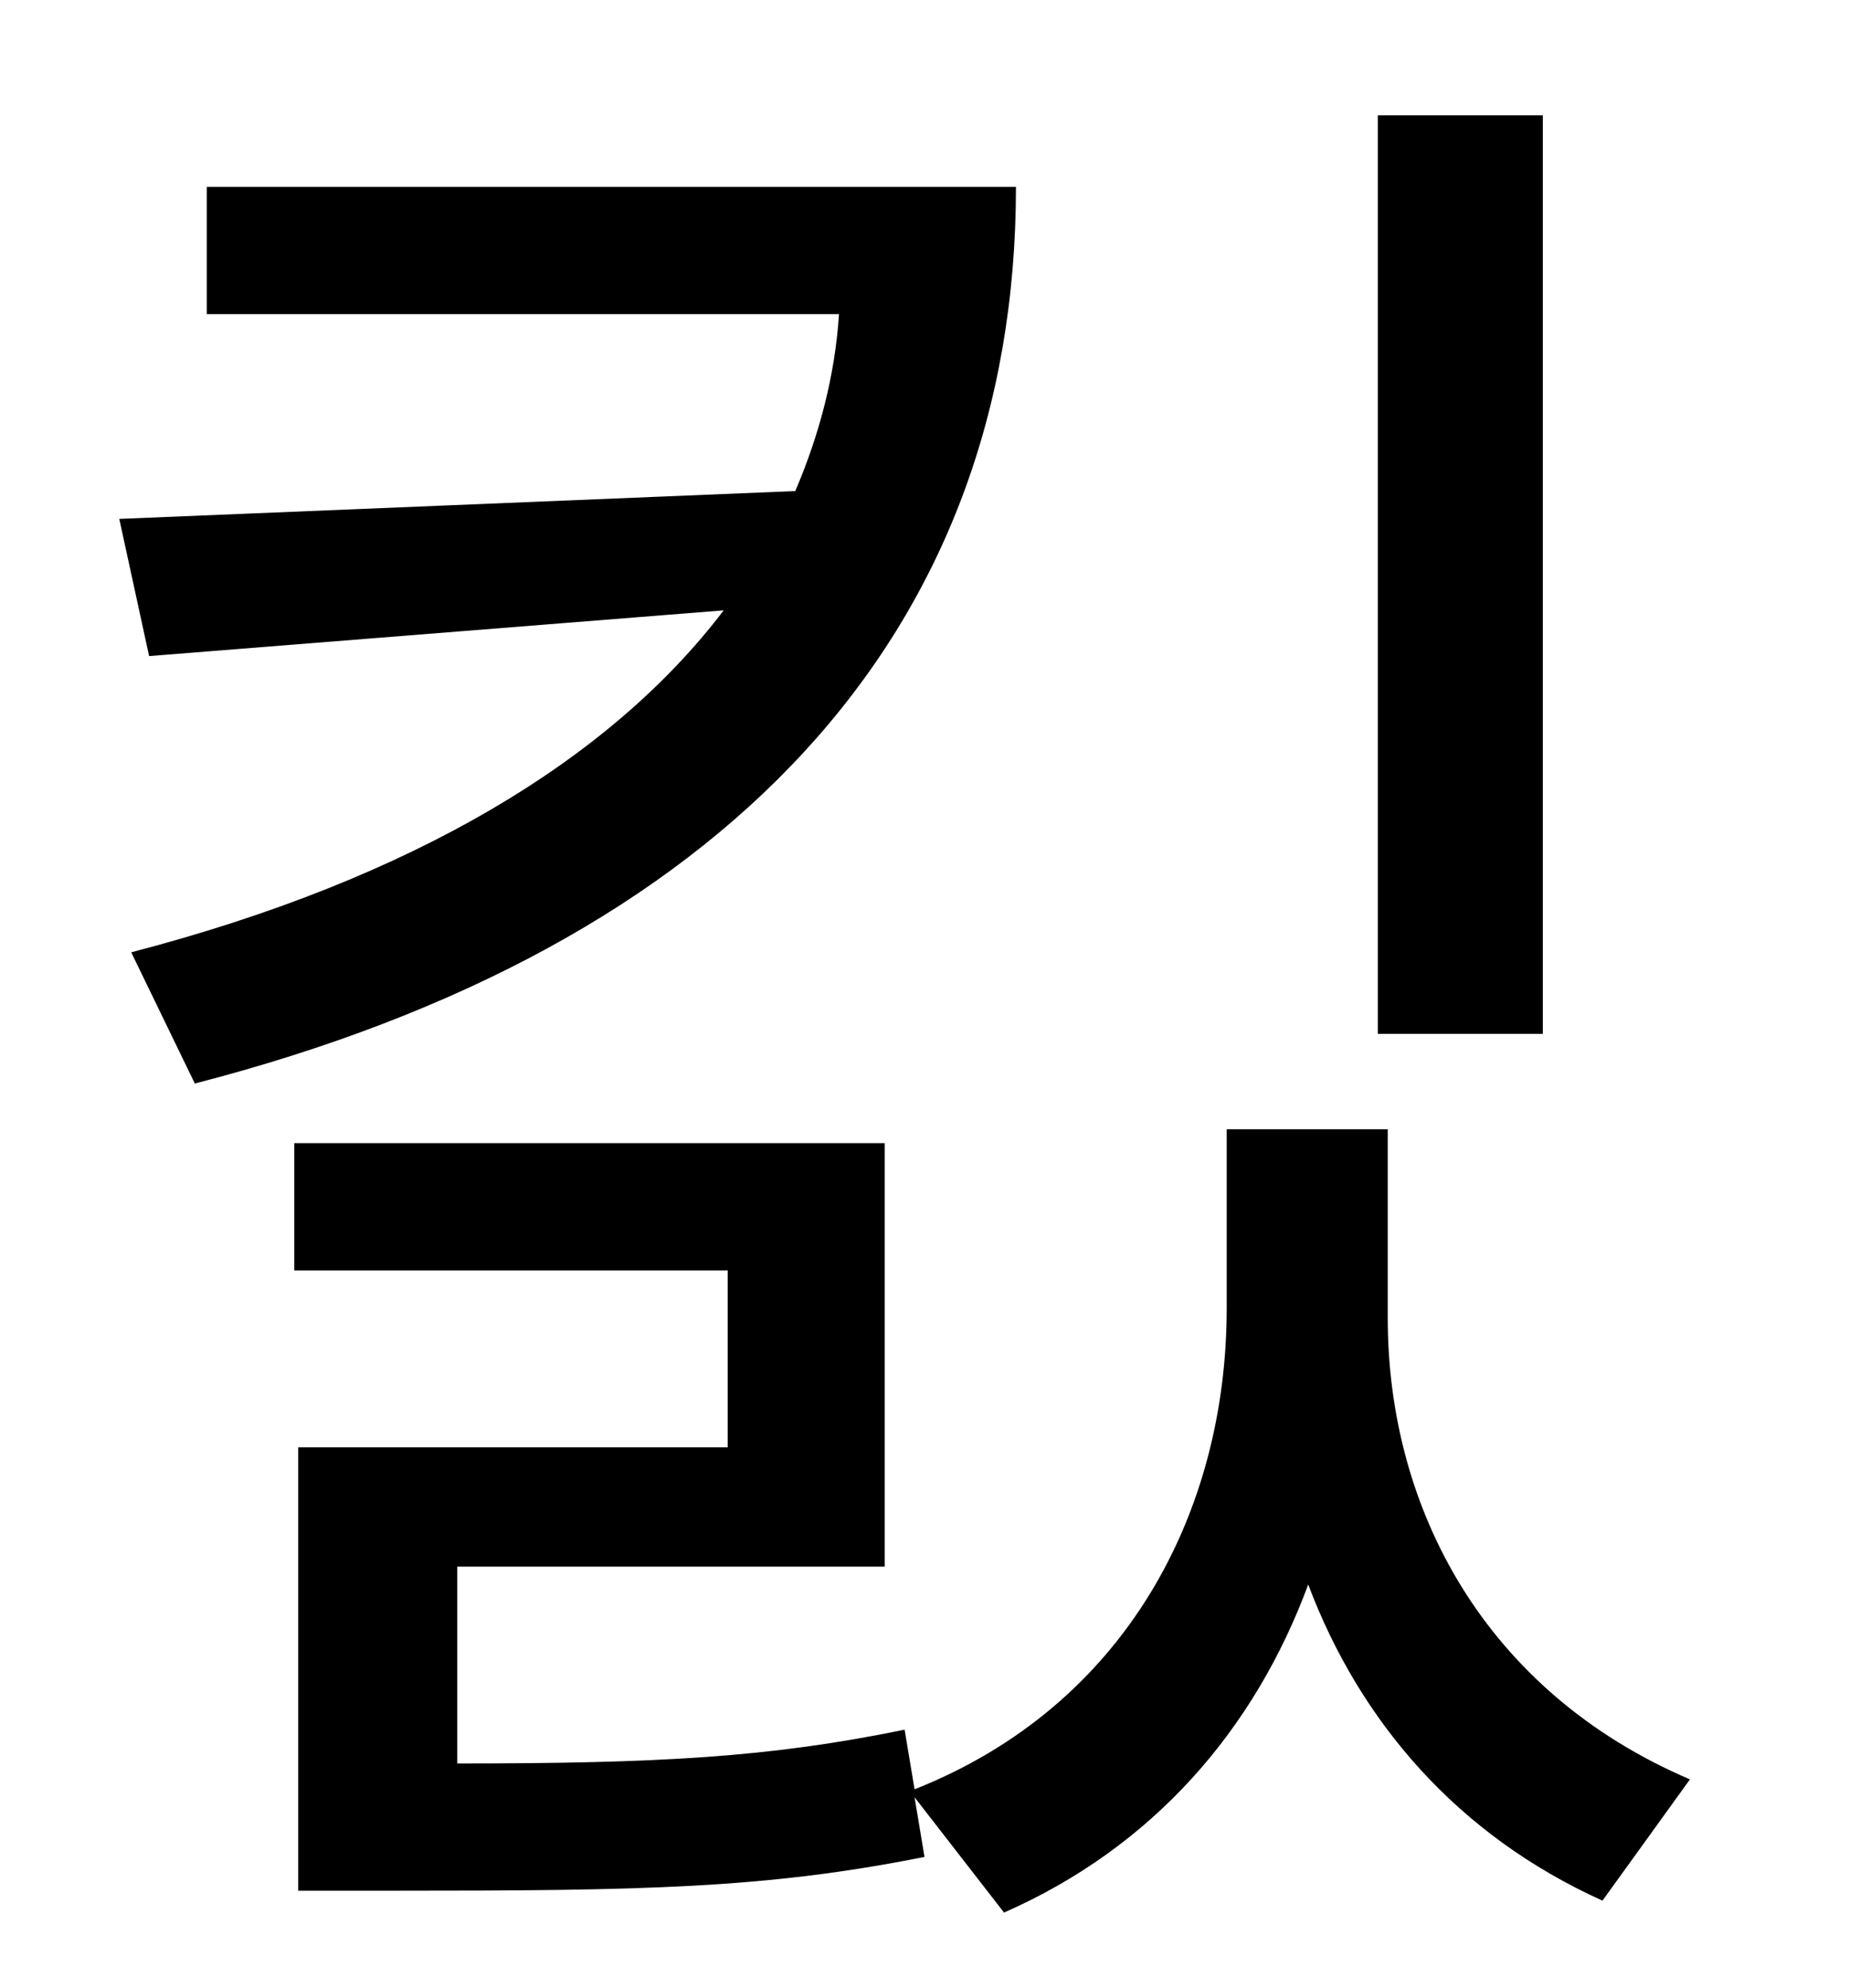 <?xml version="1.0" standalone="no"?>
<!DOCTYPE svg PUBLIC "-//W3C//DTD SVG 1.1//EN" "http://www.w3.org/Graphics/SVG/1.1/DTD/svg11.dtd" >
<svg xmlns="http://www.w3.org/2000/svg" xmlns:xlink="http://www.w3.org/1999/xlink" version="1.1" viewBox="-10 0 930 1000">
   <path fill="currentColor"
d="M766 58v462h-83v-462h83zM94 94h407c0 225 -146 382 -413 451l-32 -66c142 -37 241 -97 298 -172l-289 23l-15 -69l340 -14c12 -28 20 -58 22 -89h-318v-64zM688 568v95c0 96 49 188 152 232l-44 61c-73 -33 -122 -90 -148 -159c-27 73 -78 132 -153 165l-45 -58l5 30
c-80 16 -142 17 -267 17h-48v-223h216v-89h-218v-64h297v213h-215v99c101 0 157 -3 225 -17l5 30c106 -42 157 -139 157 -242v-90h81z" />
</svg>

